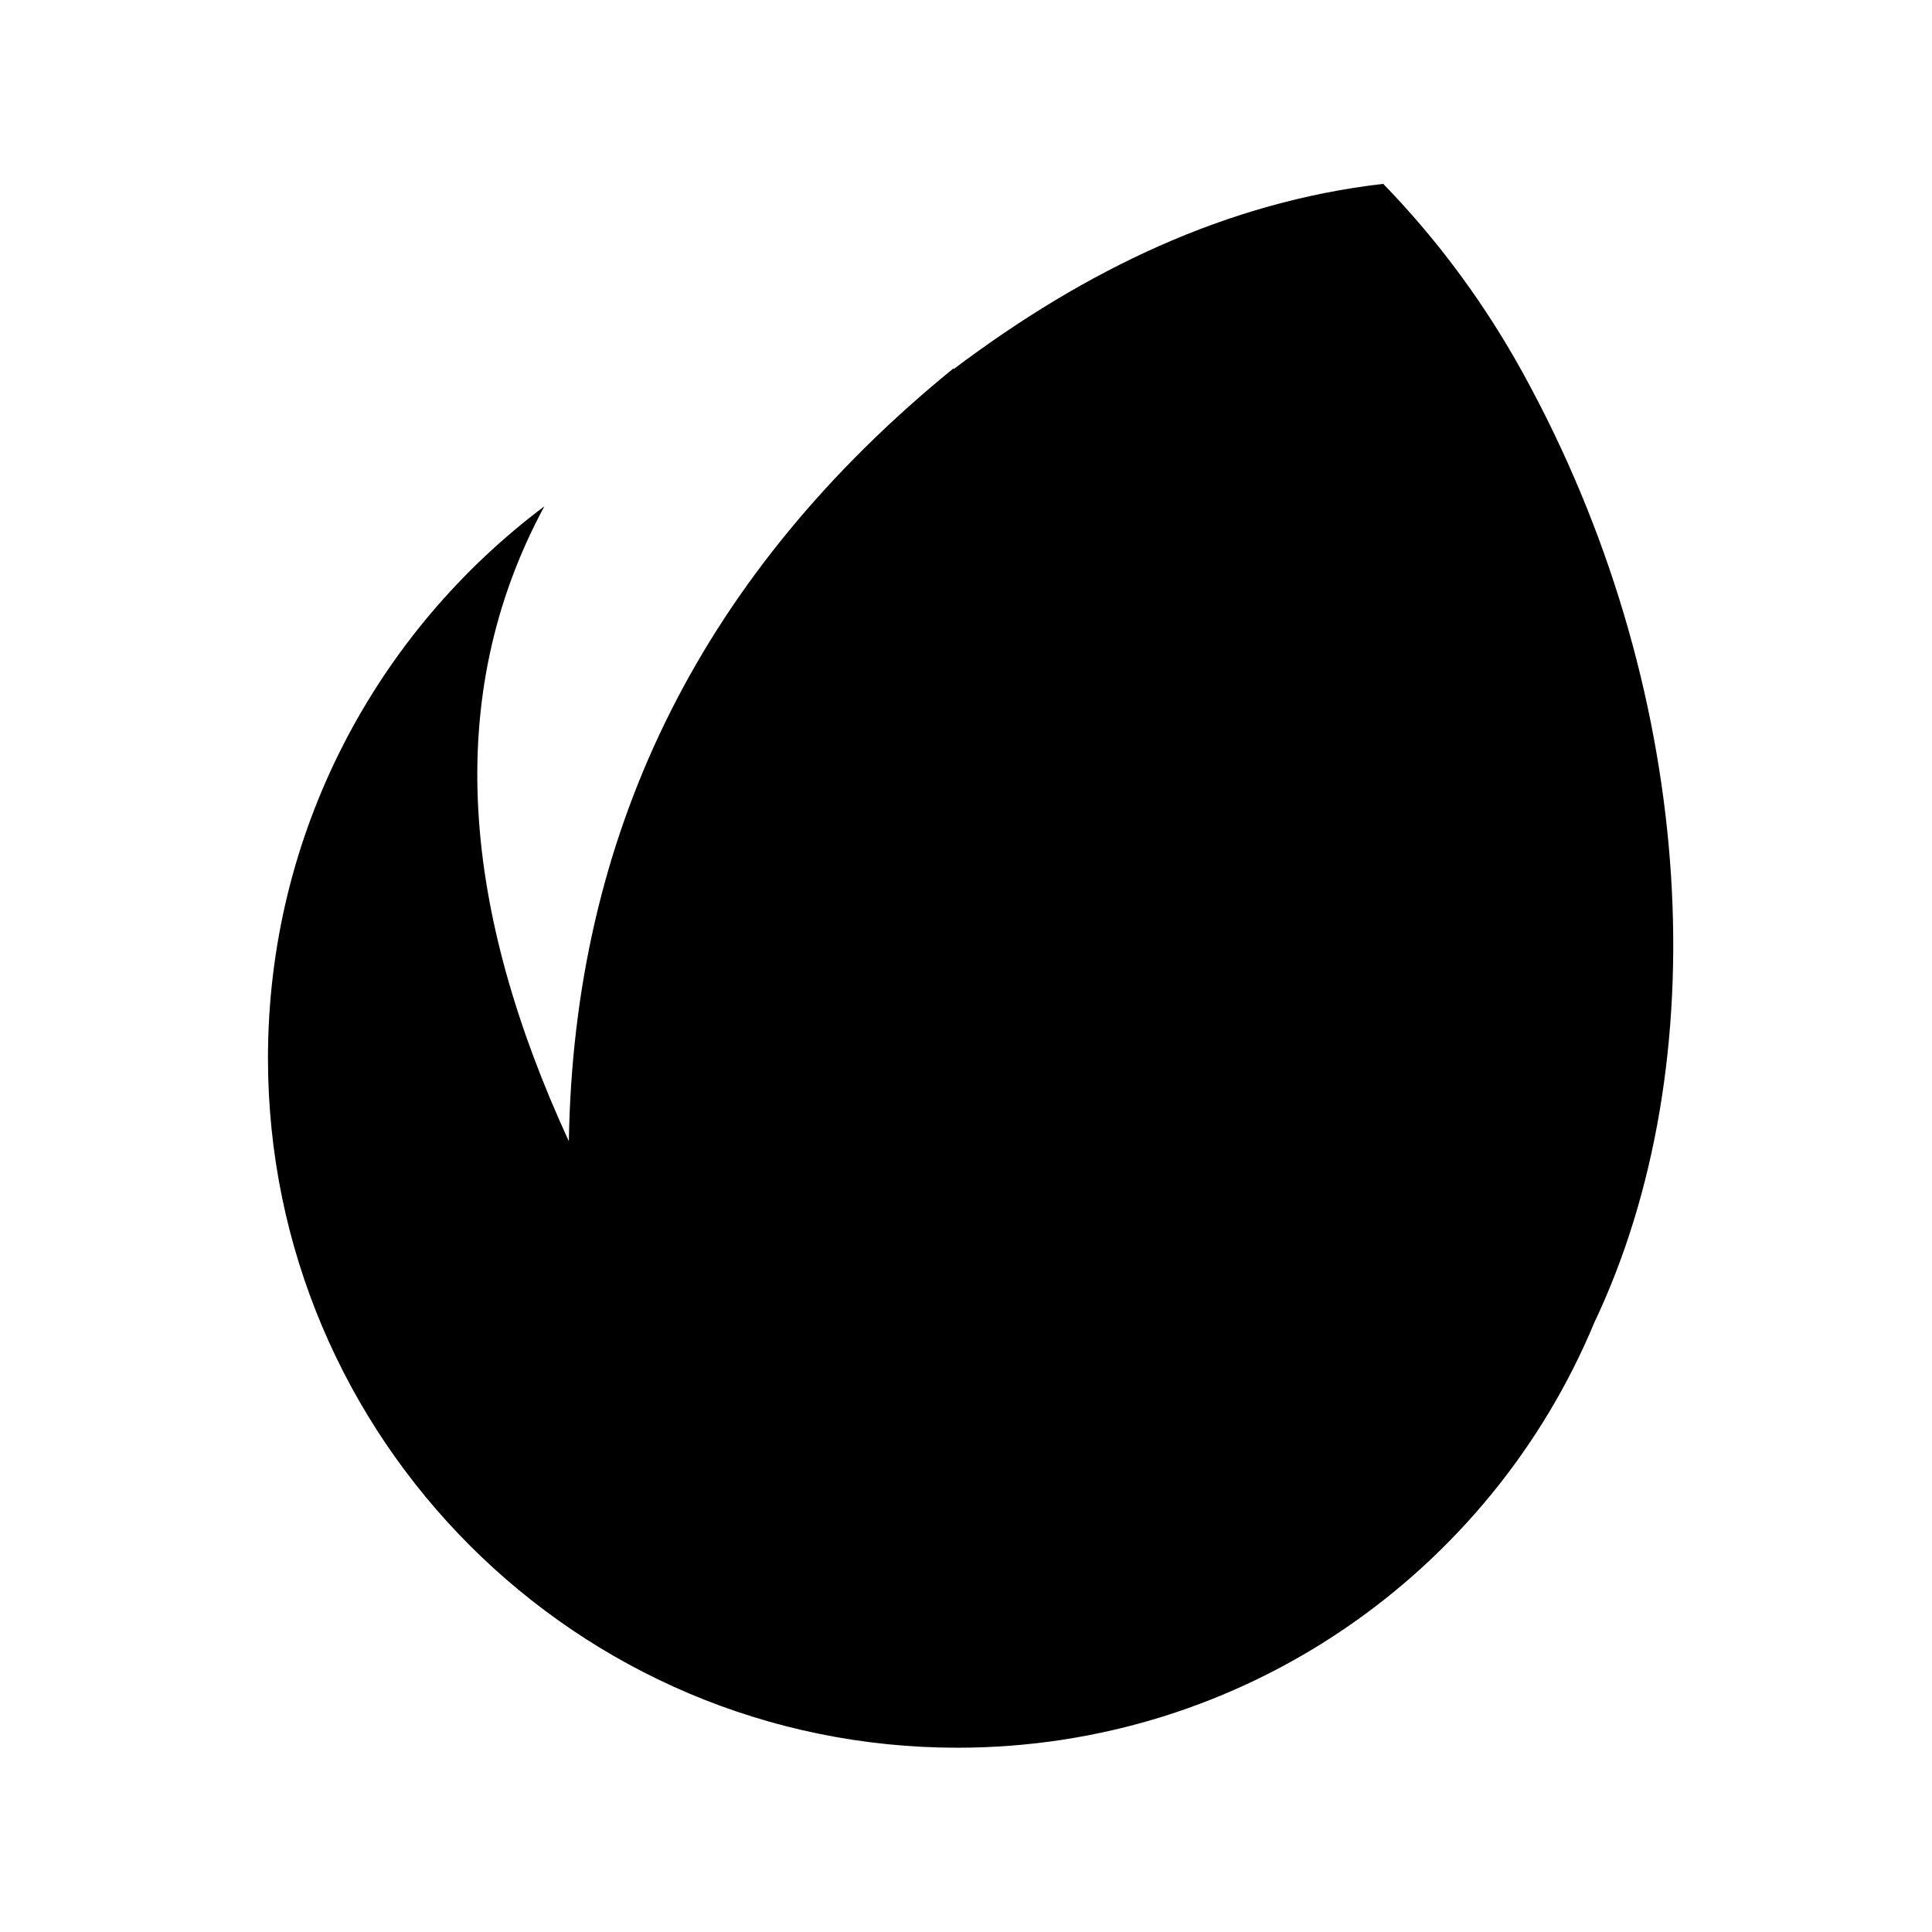 <?xml version="1.0" encoding="UTF-8" standalone="no"?>
<!DOCTYPE svg PUBLIC "-//W3C//DTD SVG 1.1//EN" "http://www.w3.org/Graphics/SVG/1.1/DTD/svg11.dtd">
<svg width="100%" height="100%" viewBox="0 0 2000 2000" version="1.1" xmlns="http://www.w3.org/2000/svg" xmlns:xlink="http://www.w3.org/1999/xlink" xml:space="preserve" xmlns:serif="http://www.serif.com/" style="fill-rule:evenodd;clip-rule:evenodd;stroke-linejoin:round;stroke-miterlimit:1.414;">
    <g transform="matrix(1.974,0,0,1.974,-979.092,-974.225)">
        <path d="M1332.12,1187.02C1277.72,1317.92 1148.58,1410.06 998.086,1410.06C798.532,1410.06 636.52,1248.04 636.52,1048.49C636.52,930.172 693.475,825.052 781.44,759.074C727.179,859.743 739.09,972.078 794.312,1092.05C796.849,932.099 861.781,799.096 988.606,692.824L988.605,692.824L988.615,692.816C990.966,690.846 993.339,688.884 995.734,686.932L996.319,686.93C1065.36,634.916 1139.42,599.413 1221.38,589.944C1248.83,618.23 1271.42,648.782 1289.87,680.699L1289.87,680.699L1289.89,680.73C1293.12,686.313 1296.22,691.938 1299.2,697.6C1385.81,860.411 1396.52,1051.28 1332.12,1187.02Z"/>
    </g>
</svg>
